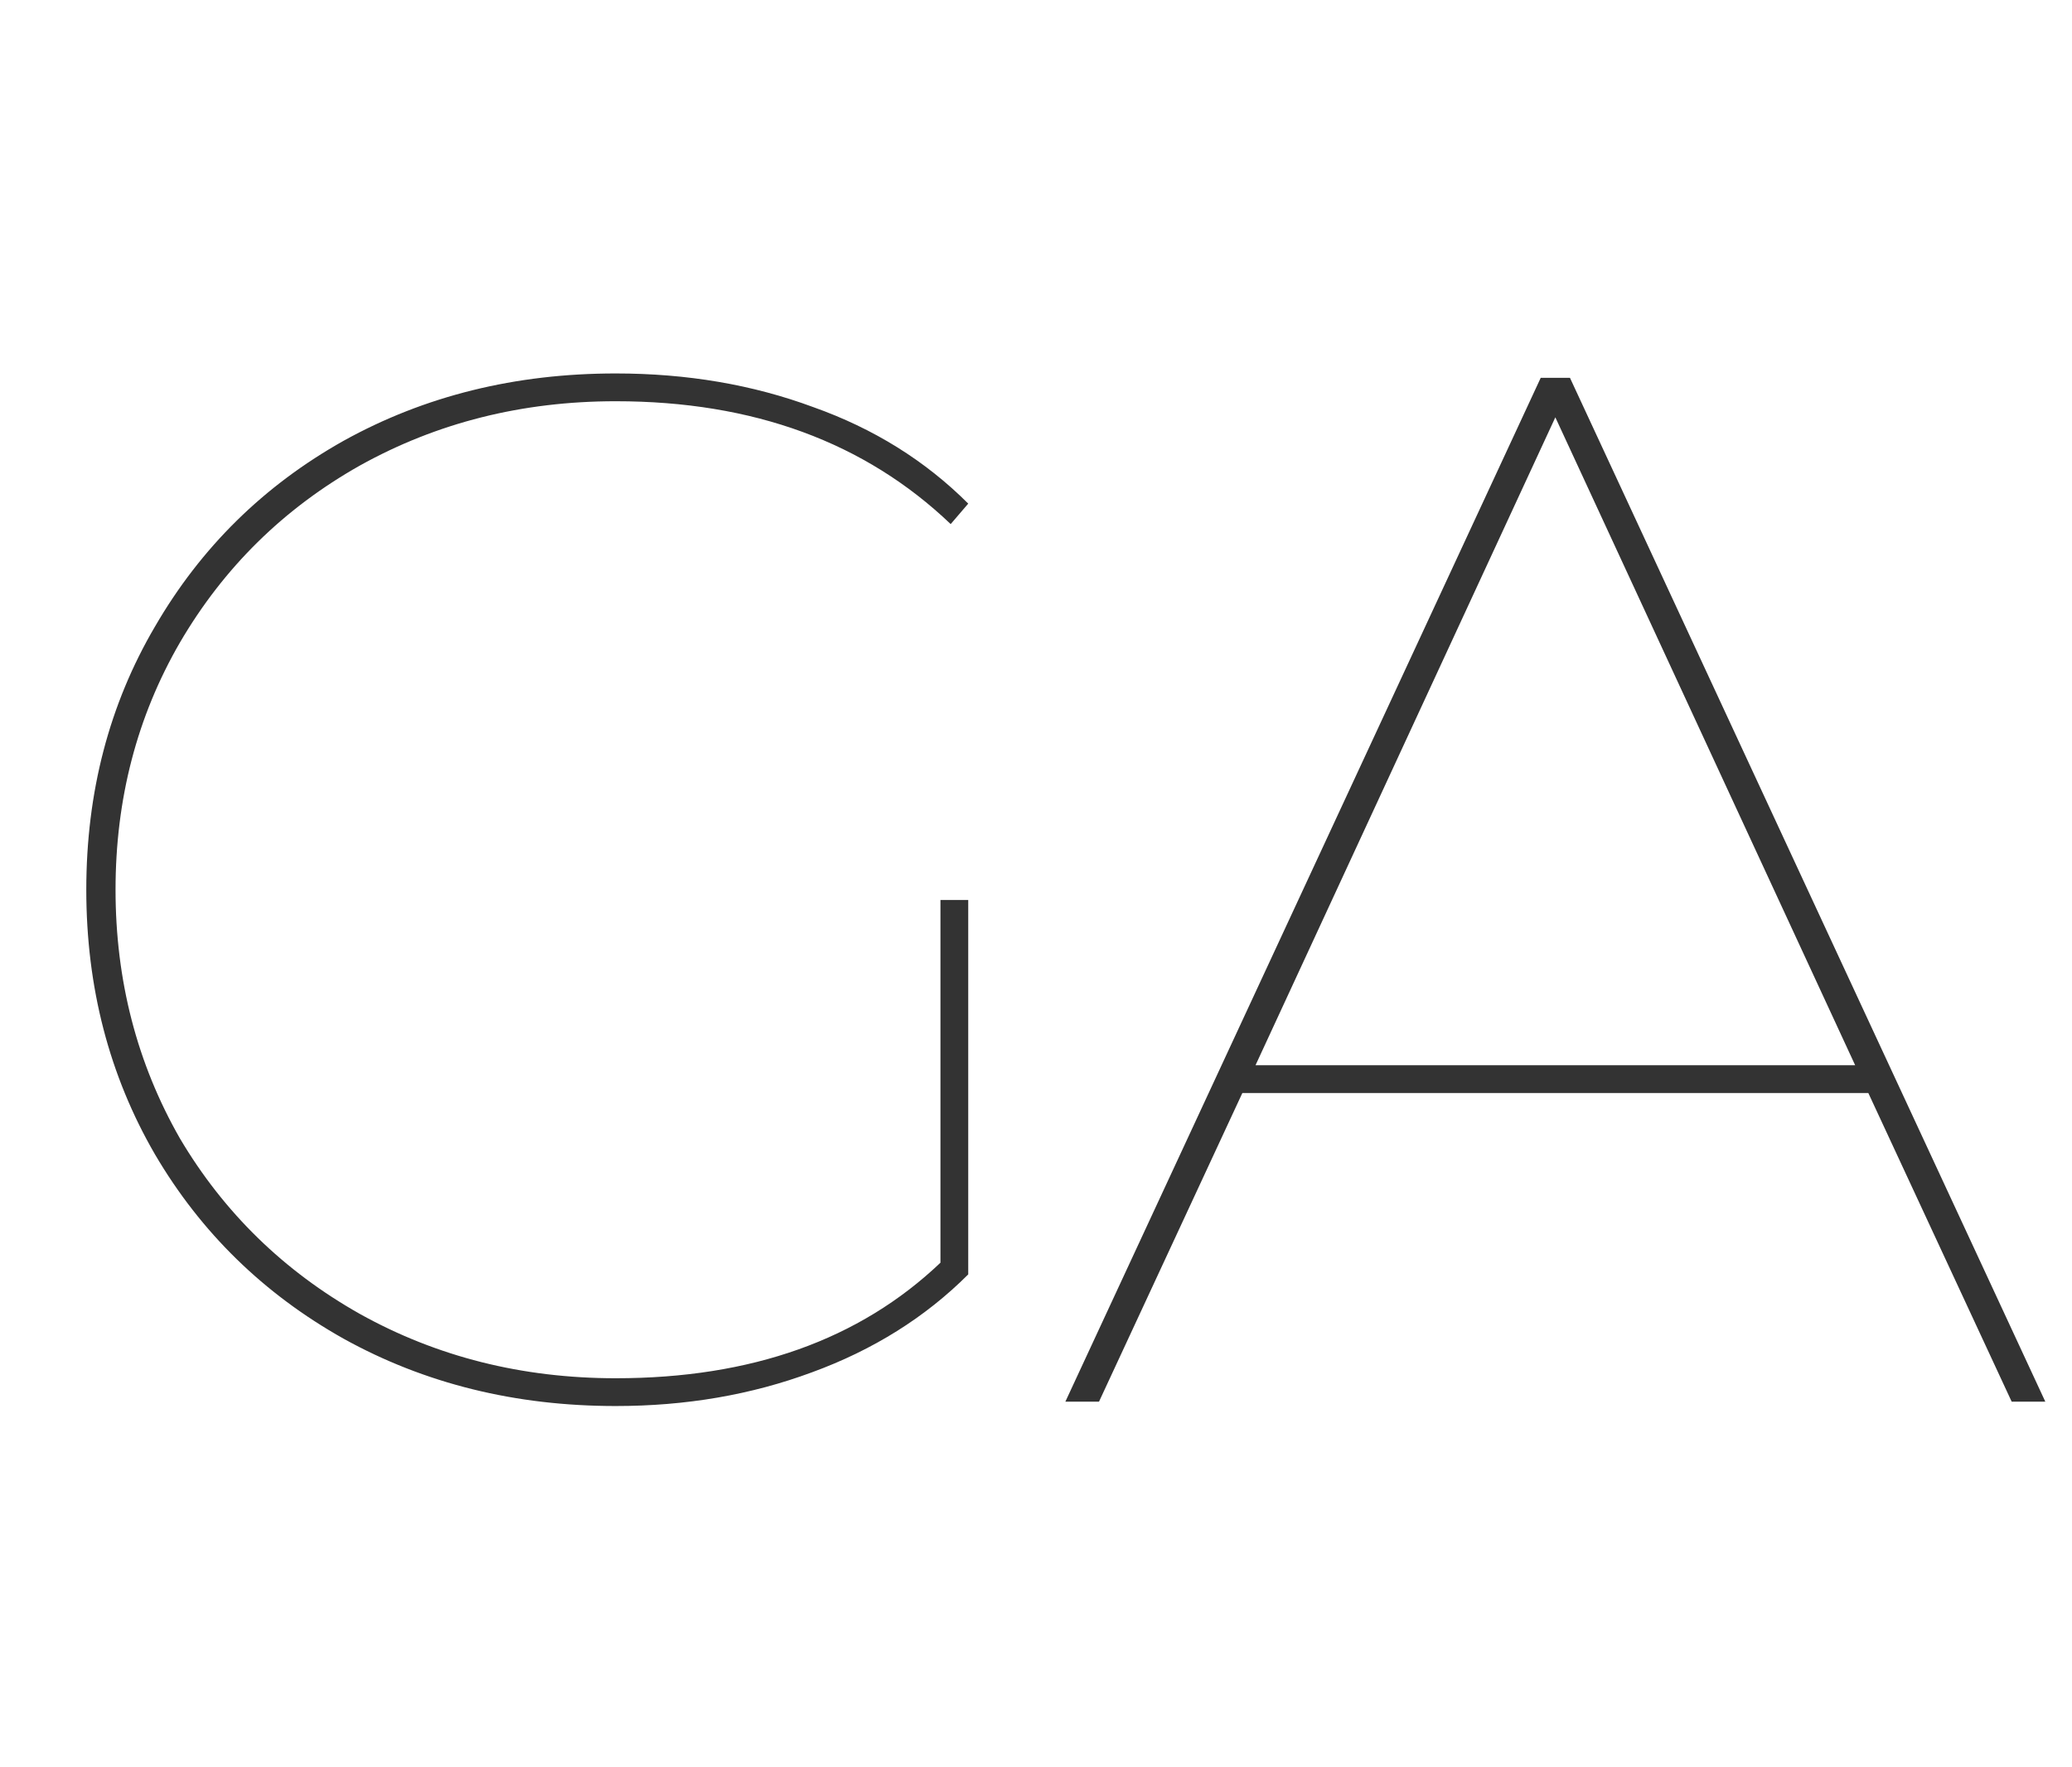 <svg width="34" height="29" viewBox="0 0 34 29" fill="none" xmlns="http://www.w3.org/2000/svg">
<path d="M15.432 14.768H15.888V20.912C15.184 21.616 14.328 22.152 13.32 22.52C12.328 22.888 11.256 23.072 10.104 23.072C8.456 23.072 6.968 22.704 5.64 21.968C4.328 21.232 3.296 20.224 2.544 18.944C1.792 17.648 1.416 16.2 1.416 14.6C1.416 13 1.792 11.56 2.544 10.28C3.296 8.984 4.328 7.968 5.64 7.232C6.968 6.496 8.456 6.128 10.104 6.128C11.272 6.128 12.352 6.312 13.344 6.68C14.336 7.032 15.184 7.56 15.888 8.264L15.6 8.6C14.192 7.256 12.36 6.584 10.104 6.584C8.568 6.584 7.168 6.936 5.904 7.64C4.656 8.344 3.672 9.312 2.952 10.544C2.248 11.76 1.896 13.112 1.896 14.6C1.896 16.088 2.248 17.448 2.952 18.68C3.672 19.896 4.656 20.856 5.904 21.56C7.168 22.264 8.568 22.616 10.104 22.616C12.328 22.616 14.104 21.984 15.432 20.72V14.768ZM30.658 17.936H20.386L18.034 23H17.482L25.282 6.2H25.762L33.562 23H33.01L30.658 17.936ZM30.442 17.48L25.522 6.848L20.602 17.48H30.442Z" fill="#333333"/>
</svg>
